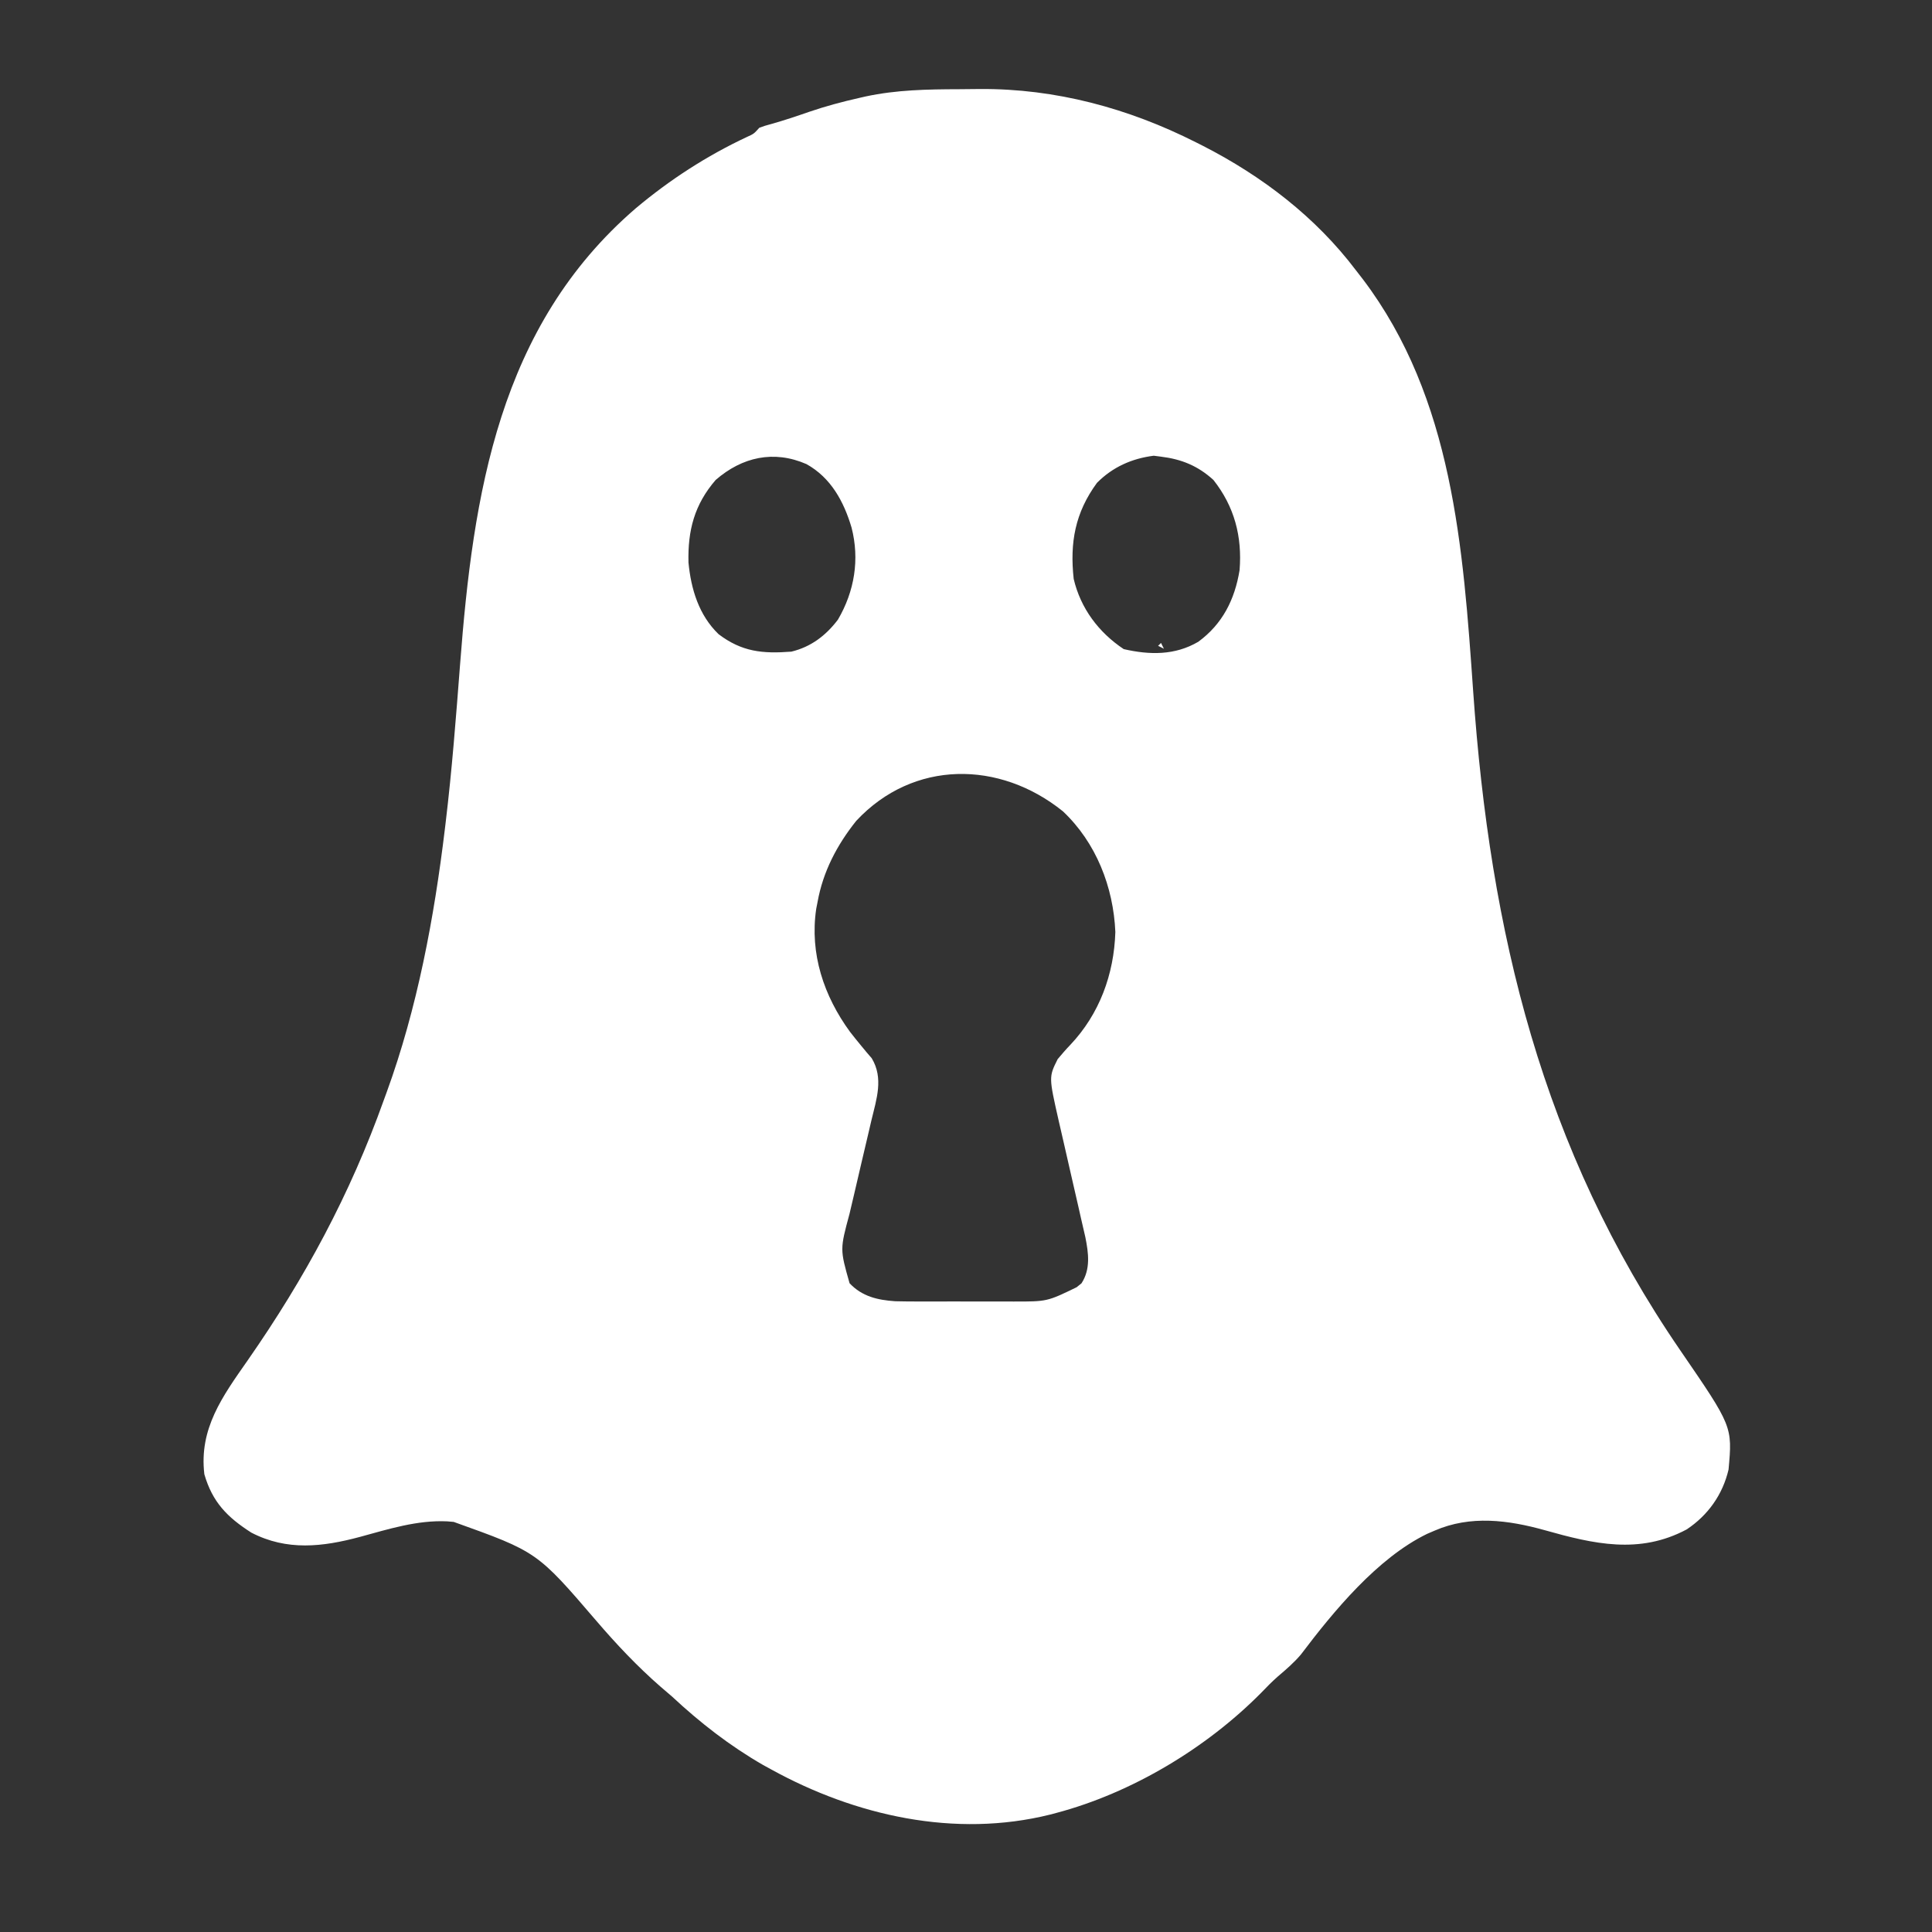 <svg xmlns="http://www.w3.org/2000/svg" xmlns:xlink="http://www.w3.org/1999/xlink" width="500" zoomAndPan="magnify" viewBox="0 0 375 375" height="500" preserveAspectRatio="xMidYMid meet" version="1.0"><rect x="0" y="0" width="375" height="375" fill="#333333" stroke="none"/><path fill="#ffffff" d="M 186.129 17.316 C 187.48 17.312 188.832 17.293 190.184 17.277 C 204.898 17.176 219.035 21.008 232.129 27.621 L 233.461 28.293 C 244.992 34.191 255.355 42.109 263.199 52.48 L 264.57 54.25 C 282.004 77.309 284 106.371 285.941 134.184 C 289.215 180.953 299.277 222.953 326.148 262.113 C 336.27 276.867 336.27 276.867 335.512 285.234 C 334.379 290.086 331.523 294.125 327.363 296.871 C 318.195 301.75 309.336 299.691 299.832 297.008 C 292.75 295.035 285.418 294.066 278.453 297.098 L 276.988 297.727 C 267.355 302.418 258.875 312.715 252.504 321.141 C 251.137 322.754 249.621 324.051 248.012 325.418 C 246.867 326.43 245.824 327.488 244.77 328.594 C 234.109 339.355 219.629 348.023 205.012 351.895 L 203.871 352.199 C 185.387 356.812 166.012 352.449 149.648 343.422 L 148.113 342.582 C 141.672 338.875 135.867 334.363 130.441 329.297 C 129.703 328.66 128.961 328.023 128.215 327.391 C 123.719 323.469 119.633 319.141 115.754 314.609 C 104.246 301.199 104.246 301.199 88.07 295.402 L 86.785 295.293 C 80.973 295.023 75.398 296.805 69.844 298.316 C 62.637 300.25 55.688 301.07 48.781 297.48 C 44.121 294.5 41.23 291.57 39.664 286.152 C 38.609 277.305 43.172 271.055 48.07 264.051 C 59.168 248.121 67.988 231.77 74.512 213.484 L 75.055 212 C 81.008 195.652 84.273 178.137 86.352 160.898 L 86.496 159.699 C 87.727 149.477 88.512 139.223 89.301 128.957 C 91.832 95.902 96.809 63.348 123.375 40.453 C 129.977 34.906 137.176 30.238 144.984 26.582 C 146.328 25.973 146.328 25.973 147.387 24.797 C 148.438 24.414 148.438 24.414 149.754 24.055 C 152.203 23.363 154.59 22.566 156.992 21.727 C 160.215 20.625 163.453 19.754 166.773 19.008 L 168 18.727 C 174 17.434 180.012 17.332 186.129 17.316 M 212.922 93.719 C 208.672 99.516 207.633 105.324 208.402 112.363 C 209.746 118.082 213.242 122.746 218.113 125.992 C 223.141 127.145 228.051 127.23 232.59 124.566 C 237.297 121.109 239.668 116.375 240.602 110.668 C 241.125 104.16 239.609 98.324 235.52 93.156 C 232.52 90.422 229.344 89.129 225.352 88.637 L 223.938 88.457 C 219.68 88.992 215.957 90.66 212.922 93.719 M 138.914 93.156 C 134.785 97.93 133.48 102.953 133.633 109.18 C 134.129 114.363 135.652 119.41 139.48 123.098 C 143.996 126.516 147.992 126.914 153.602 126.484 C 157.406 125.566 160.297 123.367 162.641 120.273 C 165.867 114.758 166.875 108.578 165.289 102.406 C 163.781 97.348 161.301 92.738 156.535 90.082 C 150.172 87.312 144.043 88.707 138.914 93.156 M 166.195 159.328 C 162.465 164 159.754 169.145 158.688 175.07 L 158.426 176.414 C 157.141 185.113 159.902 193.316 164.988 200.281 C 165.695 201.188 166.41 202.082 167.145 202.965 L 168.223 204.27 L 169.203 205.406 C 171.535 209.285 170.133 213.328 169.145 217.438 L 168.688 219.402 C 168.207 221.469 167.723 223.535 167.23 225.598 C 166.75 227.66 166.266 229.723 165.789 231.785 C 165.488 233.066 165.188 234.348 164.883 235.629 C 163.031 242.488 163.031 242.488 164.902 249.078 C 167.336 251.652 170.316 252.332 173.75 252.57 C 175.477 252.613 177.207 252.629 178.934 252.617 L 180.855 252.621 C 182.188 252.621 183.523 252.621 184.859 252.613 C 186.891 252.609 188.922 252.613 190.953 252.621 C 192.254 252.621 193.559 252.621 194.859 252.617 L 196.684 252.625 C 203.234 252.637 203.234 252.637 208.969 249.855 L 209.918 249.09 C 211.711 246.328 211.281 243.215 210.668 240.145 C 210.387 238.883 210.098 237.625 209.797 236.367 L 209.34 234.336 C 208.859 232.195 208.367 230.062 207.871 227.93 C 207.379 225.797 206.895 223.66 206.41 221.527 C 206.109 220.203 205.805 218.879 205.496 217.555 C 203.566 209.035 203.566 209.035 205.293 205.578 C 206.086 204.629 206.891 203.691 207.746 202.805 C 213.395 196.84 216.238 189.113 216.488 180.898 C 216.113 172.152 212.754 163.559 206.328 157.492 C 194.039 147.57 177.273 147.453 166.195 159.328 " fill-opacity="1" fill-rule="nonzero"/><path fill="#ffffff" d="M 284.668 295.402 L 286.363 295.969 Z M 85.246 295.402 L 86.941 295.969 Z M 225.352 124.793 L 225.914 125.922 L 224.785 125.355 Z M 173.941 353.027 L 175.07 353.59 Z M 291.449 295.402 L 292.578 295.969 Z M 190.891 251.336 L 192.02 251.902 Z M 185.238 150.777 L 186.371 151.344 Z M 267.719 57.562 L 268.852 58.129 Z M 267.719 57.562 " fill-opacity="1" fill-rule="nonzero"/></svg>